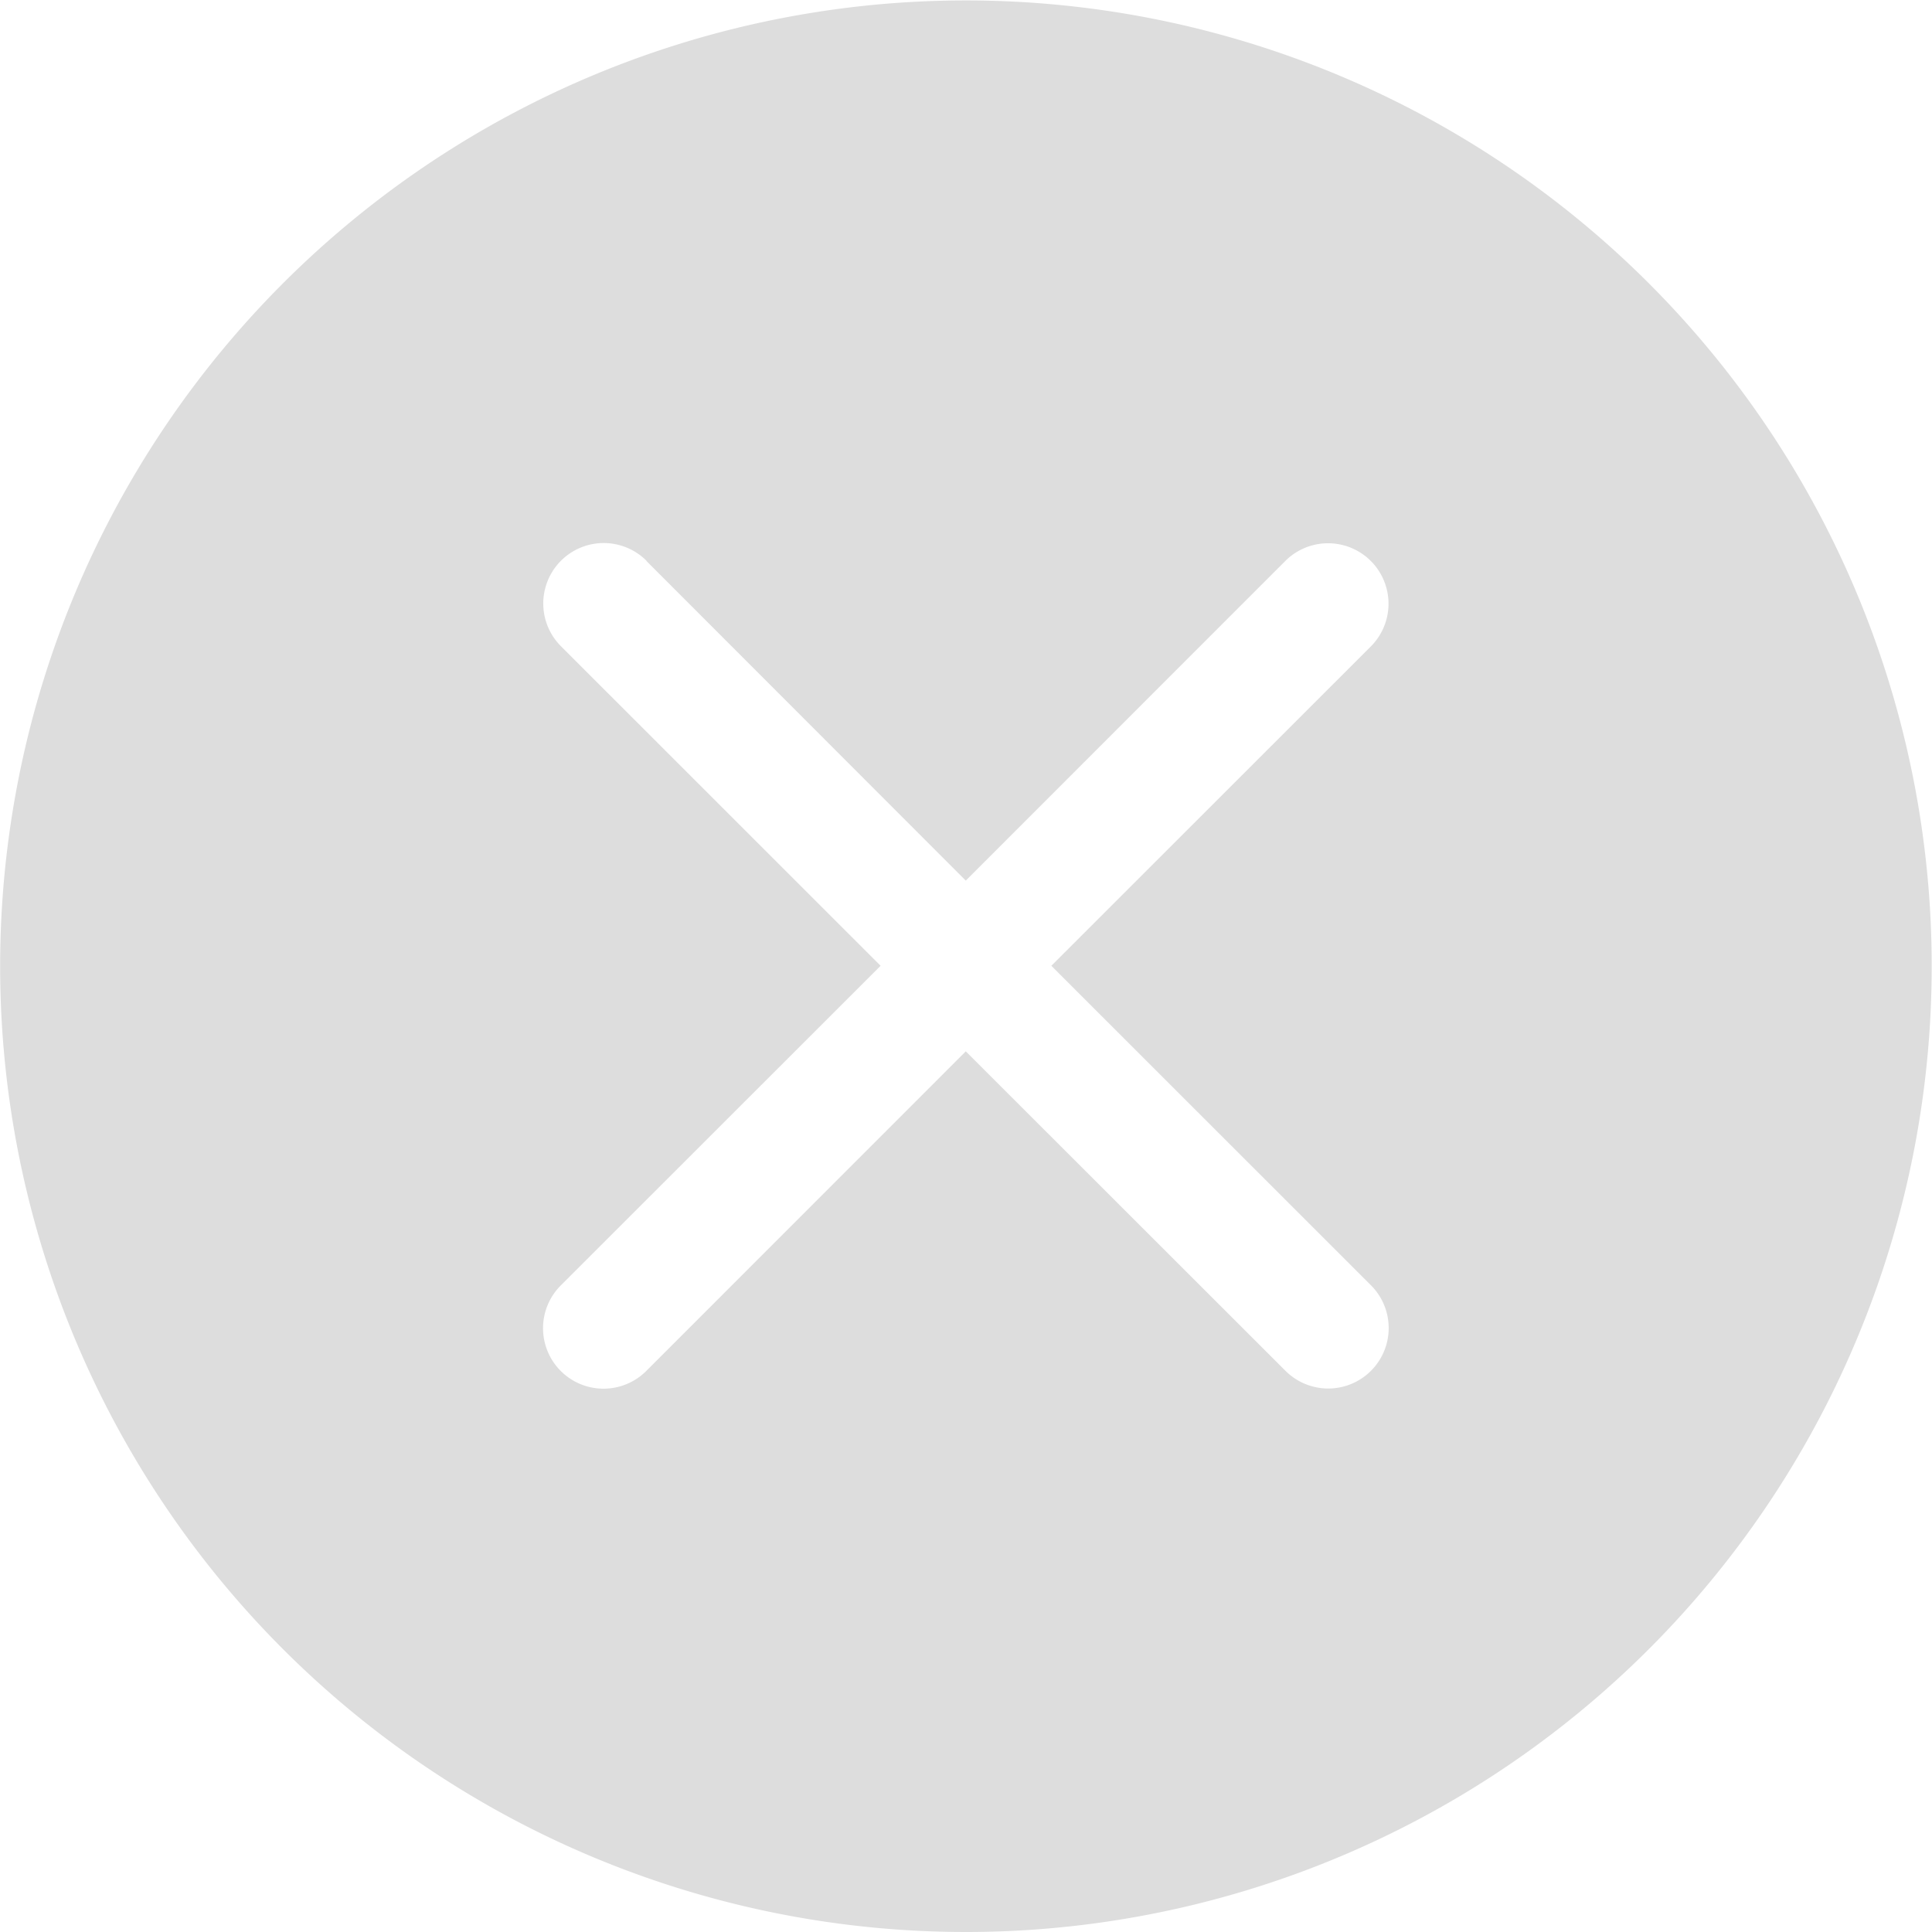 <svg xmlns="http://www.w3.org/2000/svg" width="35.408" height="35.408" viewBox="0 0 35.408 35.408">
    <path fill="#ddd" fill-rule="evenodd" d="M17.8 35.508a17.7 17.7 0 1 0-12.515-5.186A17.7 17.7 0 0 0 17.8 35.508zm-5.852-25.126l5.852 5.857 5.856-5.858a1.108 1.108 0 1 1 1.567 1.567L19.368 17.8l5.858 5.856a1.108 1.108 0 1 1-1.567 1.567L17.8 19.368l-5.856 5.858a1.108 1.108 0 0 1-1.567-1.567l5.862-5.859-5.858-5.856a1.108 1.108 0 0 1 1.567-1.567z" transform="translate(-.1 -.1)"/>
</svg>
